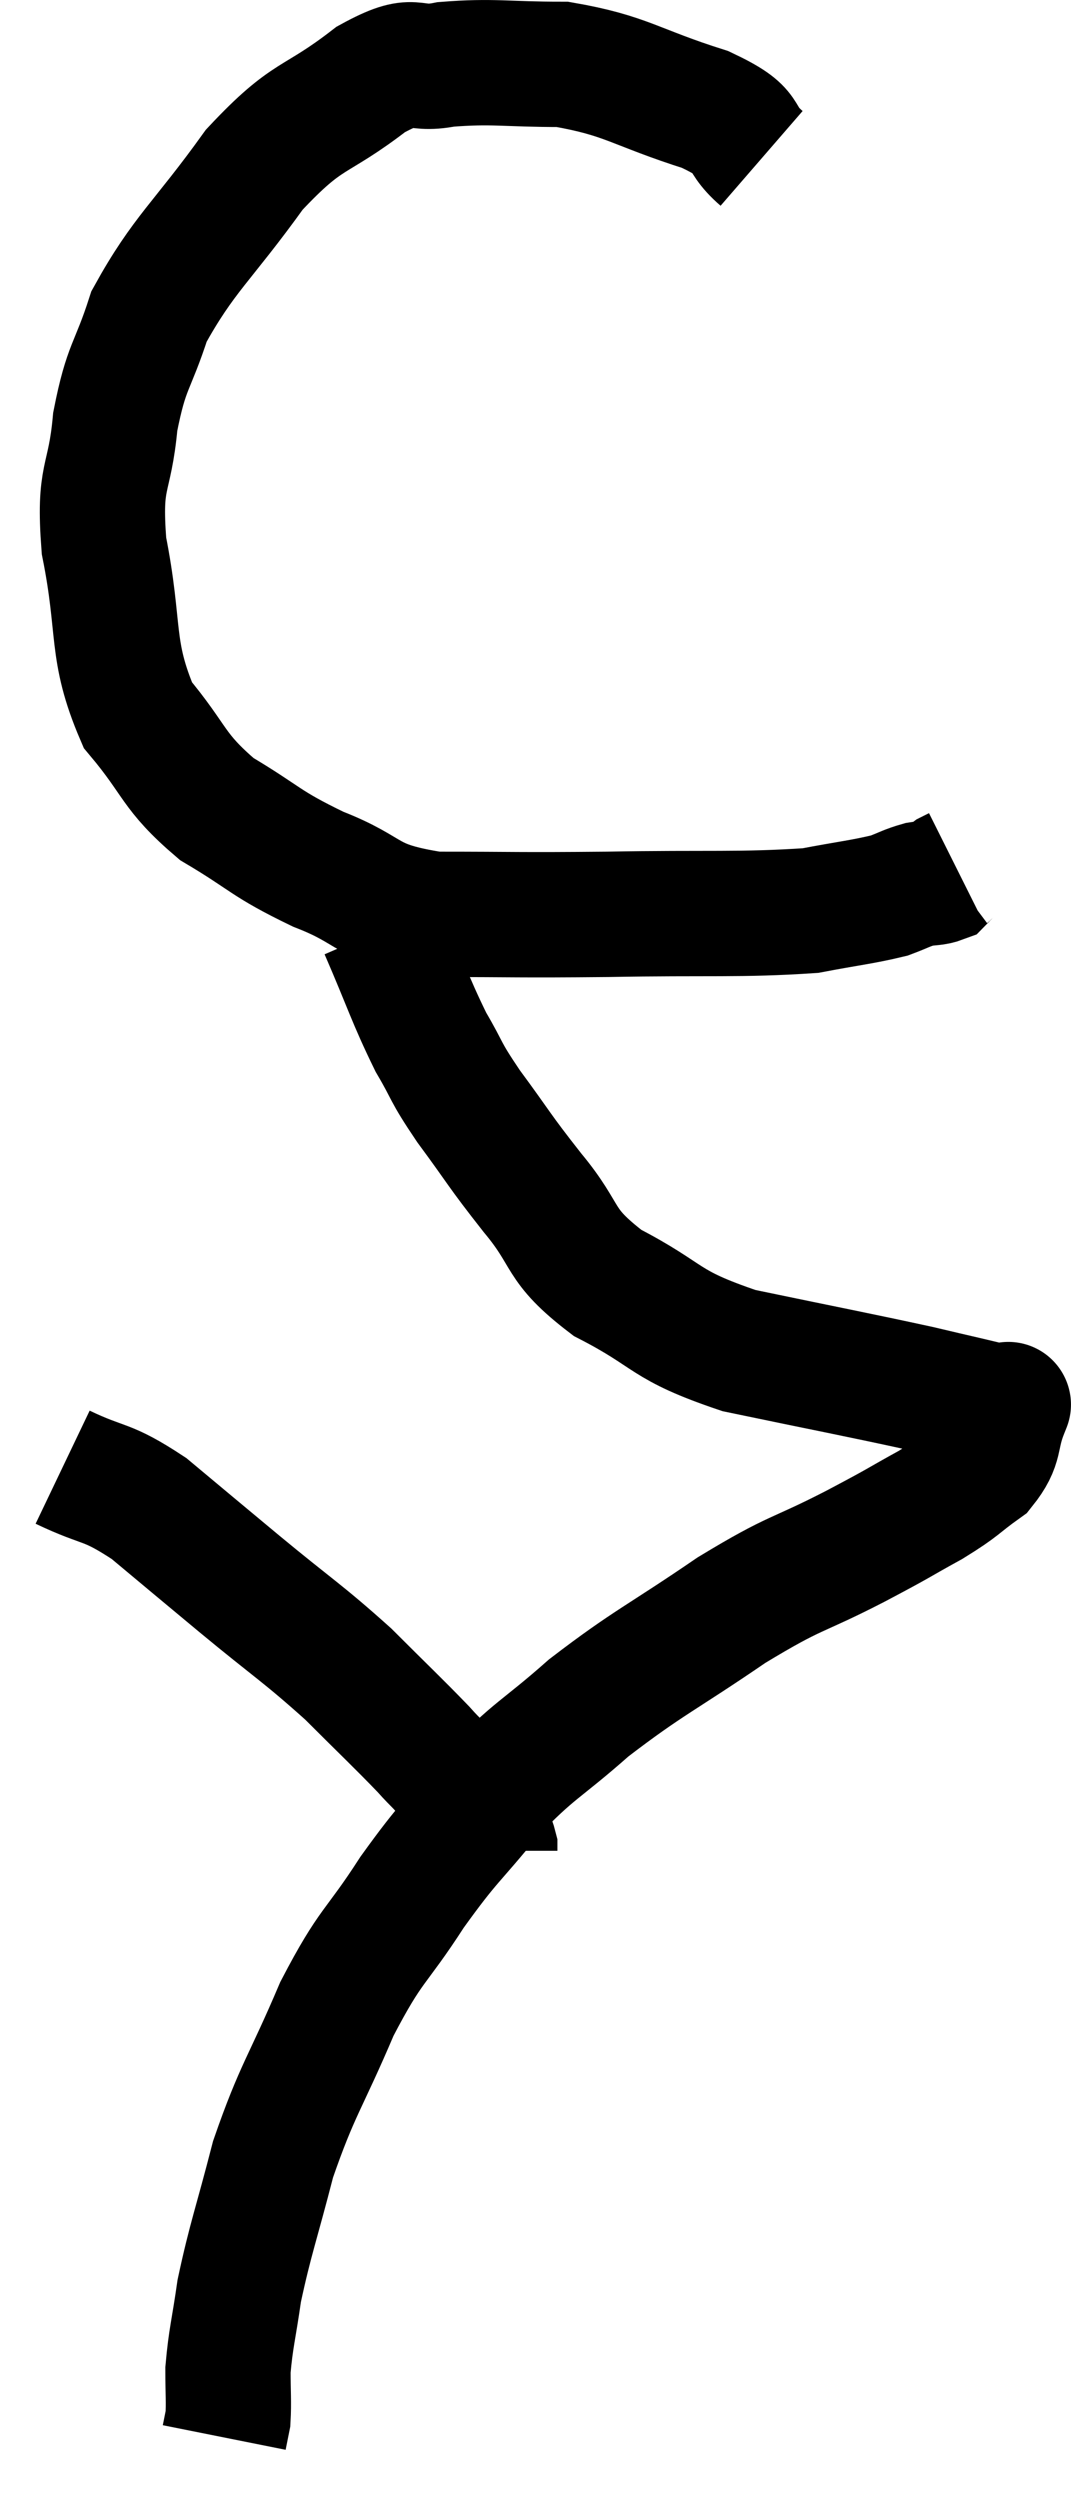 <svg xmlns="http://www.w3.org/2000/svg" viewBox="16.4 1.493 17.1 39.887" width="17.1" height="39.887"><path d="M 28.56 4.02 C 28.11 3.63, 28.455 3.615, 27.66 3.24 C 26.52 2.88, 26.415 2.7, 25.38 2.52 C 24.45 2.52, 24.285 2.46, 23.52 2.52 C 22.92 2.64, 23.085 2.34, 22.32 2.76 C 21.39 3.48, 21.345 3.255, 20.46 4.2 C 19.62 5.37, 19.335 5.535, 18.78 6.54 C 18.51 7.38, 18.42 7.305, 18.24 8.22 C 18.15 9.21, 17.97 9.03, 18.06 10.2 C 18.33 11.55, 18.15 11.85, 18.6 12.9 C 19.23 13.65, 19.14 13.785, 19.86 14.4 C 20.67 14.88, 20.61 14.94, 21.48 15.36 C 22.41 15.72, 22.185 15.9, 23.34 16.08 C 24.72 16.08, 24.6 16.095, 26.1 16.08 C 27.72 16.05, 28.215 16.095, 29.34 16.02 C 29.97 15.9, 30.165 15.885, 30.6 15.78 C 30.84 15.69, 30.87 15.66, 31.08 15.6 C 31.26 15.57, 31.32 15.585, 31.44 15.54 C 31.5 15.48, 31.5 15.465, 31.56 15.42 L 31.68 15.36" fill="none" stroke="black" stroke-width="2"></path><path d="M 22.5 16.32 C 22.89 17.22, 22.935 17.415, 23.28 18.12 C 23.58 18.63, 23.475 18.54, 23.88 19.14 C 24.39 19.83, 24.345 19.815, 24.9 20.52 C 25.5 21.24, 25.275 21.33, 26.1 21.96 C 27.15 22.5, 26.955 22.62, 28.2 23.04 C 29.64 23.34, 30.045 23.415, 31.08 23.64 C 31.71 23.79, 31.995 23.85, 32.34 23.94 C 32.4 23.97, 32.43 23.985, 32.46 24 C 32.46 24, 32.46 24, 32.46 24 C 32.46 24, 32.55 23.775, 32.46 24 C 32.28 24.45, 32.4 24.525, 32.1 24.9 C 31.68 25.2, 31.77 25.185, 31.26 25.5 C 30.66 25.83, 30.855 25.74, 30.06 26.16 C 29.07 26.67, 29.145 26.535, 28.08 27.18 C 26.94 27.96, 26.76 28.005, 25.8 28.74 C 25.02 29.43, 24.945 29.385, 24.24 30.12 C 23.61 30.9, 23.595 30.825, 22.98 31.68 C 22.38 32.61, 22.335 32.475, 21.78 33.54 C 21.27 34.74, 21.15 34.815, 20.76 35.94 C 20.49 36.99, 20.4 37.2, 20.22 38.04 C 20.13 38.67, 20.085 38.79, 20.04 39.3 C 20.04 39.69, 20.055 39.81, 20.04 40.08 L 19.98 40.38" fill="none" stroke="black" stroke-width="2"></path><path d="M 17.4 24.9 C 18.09 25.23, 18.075 25.095, 18.78 25.56 C 19.5 26.16, 19.425 26.1, 20.22 26.76 C 21.09 27.48, 21.225 27.54, 21.96 28.2 C 22.56 28.8, 22.74 28.965, 23.16 29.4 C 23.4 29.67, 23.37 29.595, 23.64 29.94 C 23.94 30.36, 24.075 30.525, 24.24 30.78 C 24.27 30.87, 24.285 30.9, 24.3 30.96 L 24.3 31.02" fill="none" stroke="black" stroke-width="2"></path></svg>